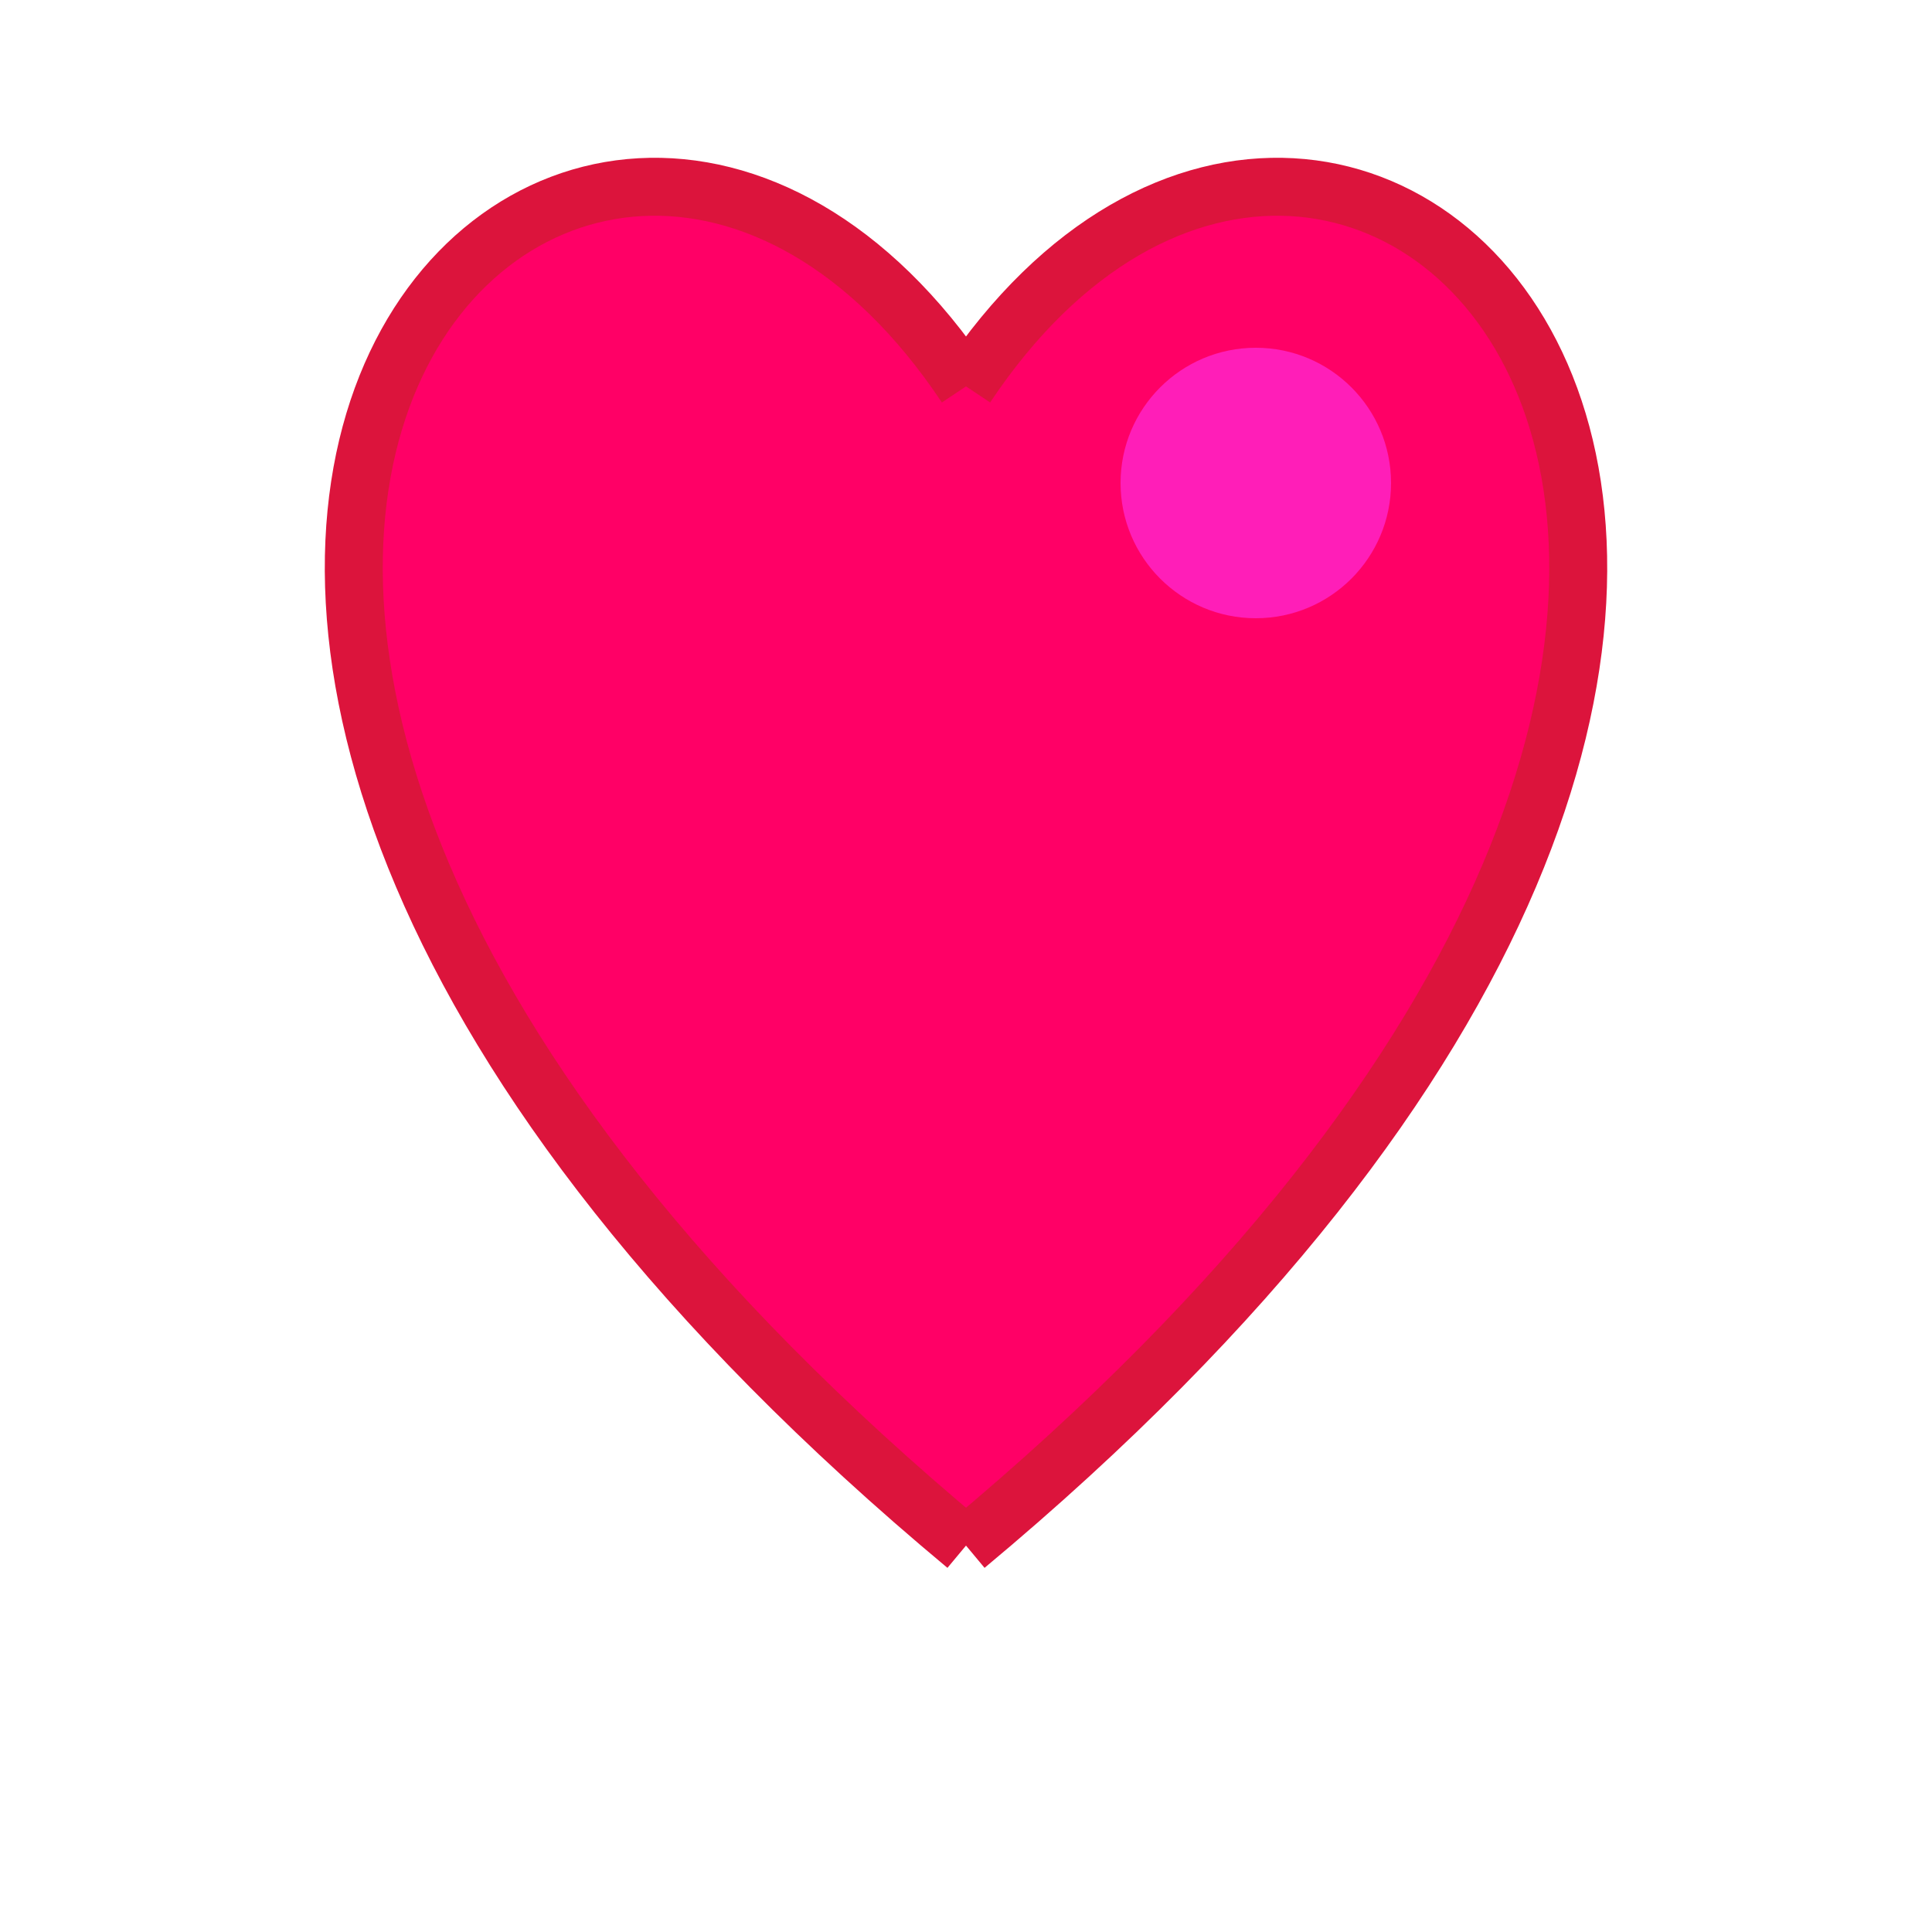 <svg xmlns="http://www.w3.org/2000/svg"
    xmlns:xlink="http://www.w3.org/1999/xlink" width="100" height="100">
   <path d="M 50,20 c20,-30 60,10 0,60"
    style="stroke:crimson; stroke-width:3; fill:#ff0066;"/>
   <path d="M 50,20 c20,-30 60,10 0,60"
    style="stroke:crimson; stroke-width:3; fill:#ff0066;"
    transform="translate(100, 0) scale(-1, 1)"/>

<circle cx="65" cy="25" r="7" style="stroke:none;fill:#ff33ee;fill-opacity:0.6;"/>
</svg>

